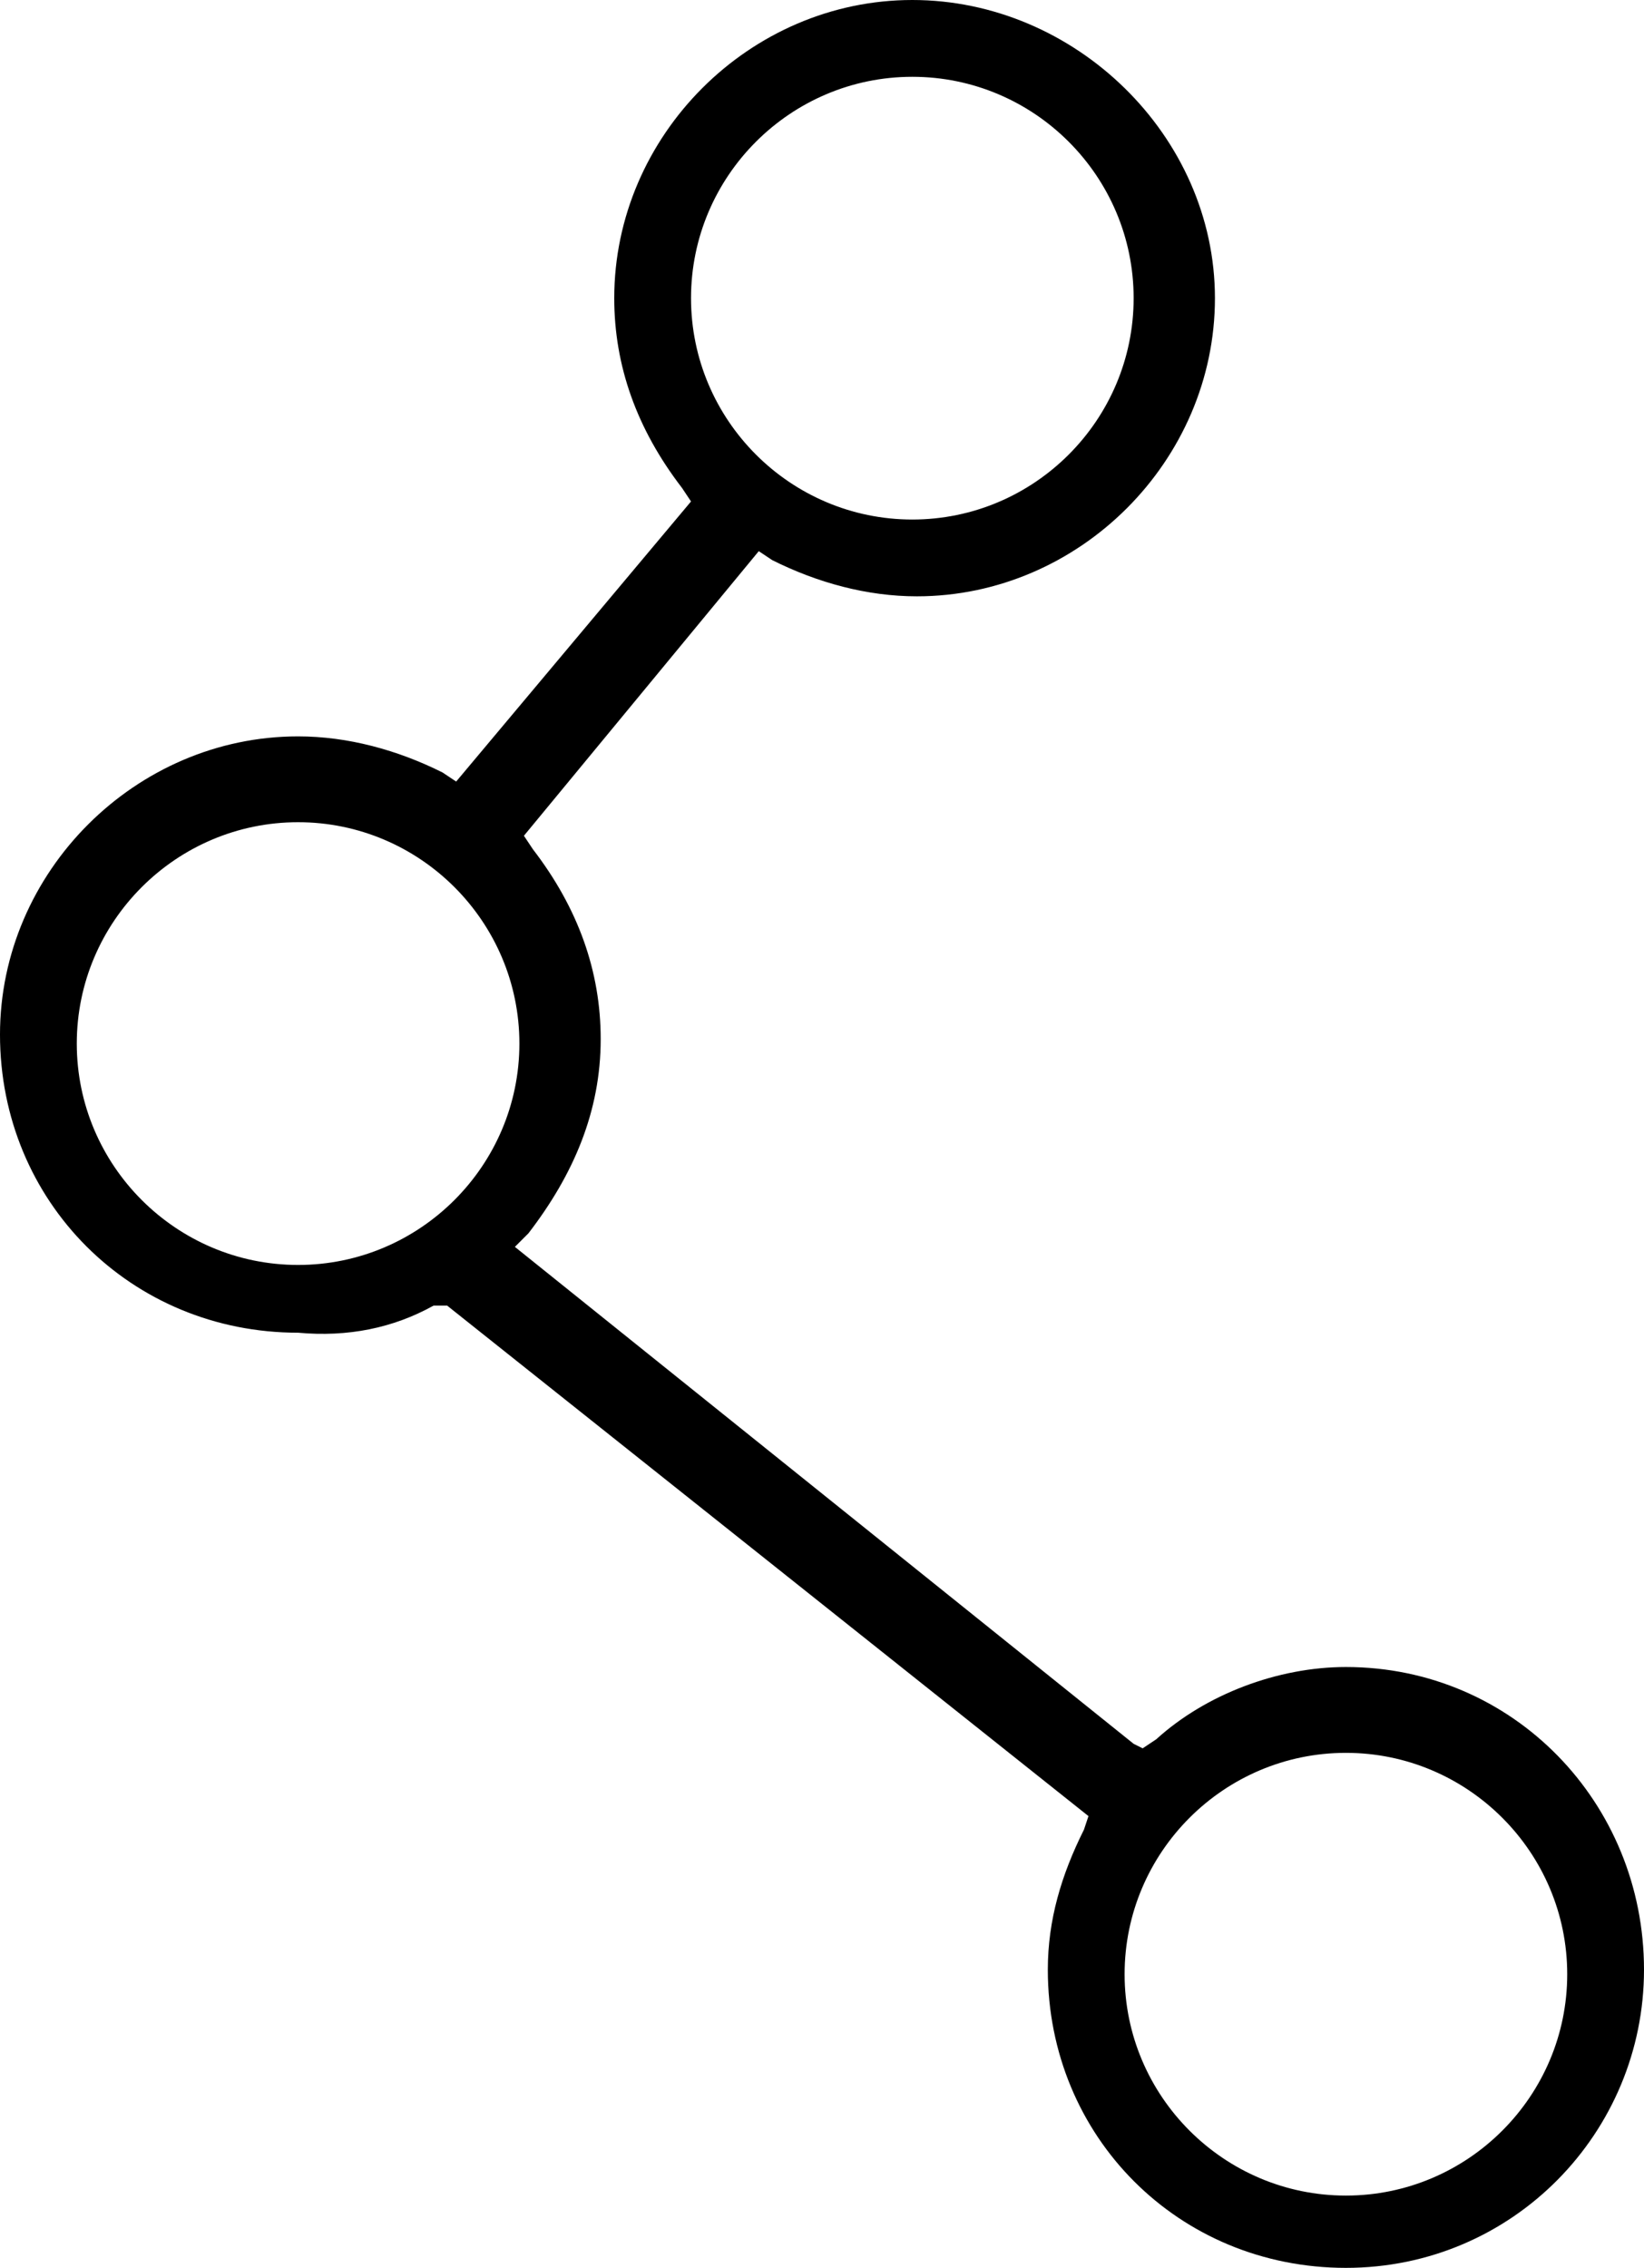 <?xml version="1.0" encoding="utf-8"?>
<!-- Generator: Adobe Illustrator 21.1.0, SVG Export Plug-In . SVG Version: 6.00 Build 0)  -->
<svg version="1.1" id="Ebene_1" xmlns="http://www.w3.org/2000/svg" xmlns:xlink="http://www.w3.org/1999/xlink" x="0px" y="0px"
	 viewBox="0 0 36.4 50.2" style="enable-background:new 0 0 36.4 50.2;" xml:space="preserve">
<title>Social_Media</title>
<desc>Created with Sketch.</desc>
<g id="Präsentation-UGM">
	<g id="CMS_Wizard_V2" transform="translate(-597, -580)">
		<g id="Social_Media" transform="translate(597, 580)">
			<g id="Shape">
				<g>
					<path d="M9.6,28.9h0.3l0,0l14.2,11.3L24,40.5c-0.5,1-0.8,2-0.8,3.1c0,3.7,2.9,6.6,6.6,6.6s6.6-3,6.6-6.6c0-3.7-2.9-6.7-6.6-6.7
						c-1.5,0-3.1,0.6-4.2,1.6l-0.3,0.2l-0.2-0.1l-13.7-11l0.3-0.3c1-1.3,1.6-2.7,1.6-4.3c0-1.5-0.5-2.9-1.5-4.2l-0.2-0.3l5.2-6.3
						l0.3,0.2c1,0.5,2.1,0.8,3.2,0.8c3.6,0,6.6-3,6.6-6.6S23.8,0,20.2,0s-6.6,3-6.6,6.6c0,1.5,0.5,2.9,1.5,4.2l0.2,0.3l-5.2,6.2
						l-0.3-0.2c-1-0.5-2.1-0.8-3.2-0.8c-3.6,0-6.6,3-6.6,6.6c0,3.7,2.9,6.6,6.6,6.6C7.7,29.6,8.7,29.4,9.6,28.9L9.6,28.9z
						 M29.8,48.6c-2.7,0-4.9-2.2-4.9-4.9s2.2-4.9,4.9-4.9s4.9,2.2,4.9,4.9S32.5,48.6,29.8,48.6z M6.6,28c-2.7,0-4.9-2.2-4.9-4.9
						s2.2-4.9,4.9-4.9s4.9,2.2,4.9,4.9S9.3,28,6.6,28z M20.2,11.5c-2.7,0-4.9-2.2-4.9-4.9s2.2-4.9,4.9-4.9s4.9,2.2,4.9,4.9
						S22.9,11.5,20.2,11.5z"/>
				</g>
			</g>
		</g>
	</g>
</g>
</svg>
